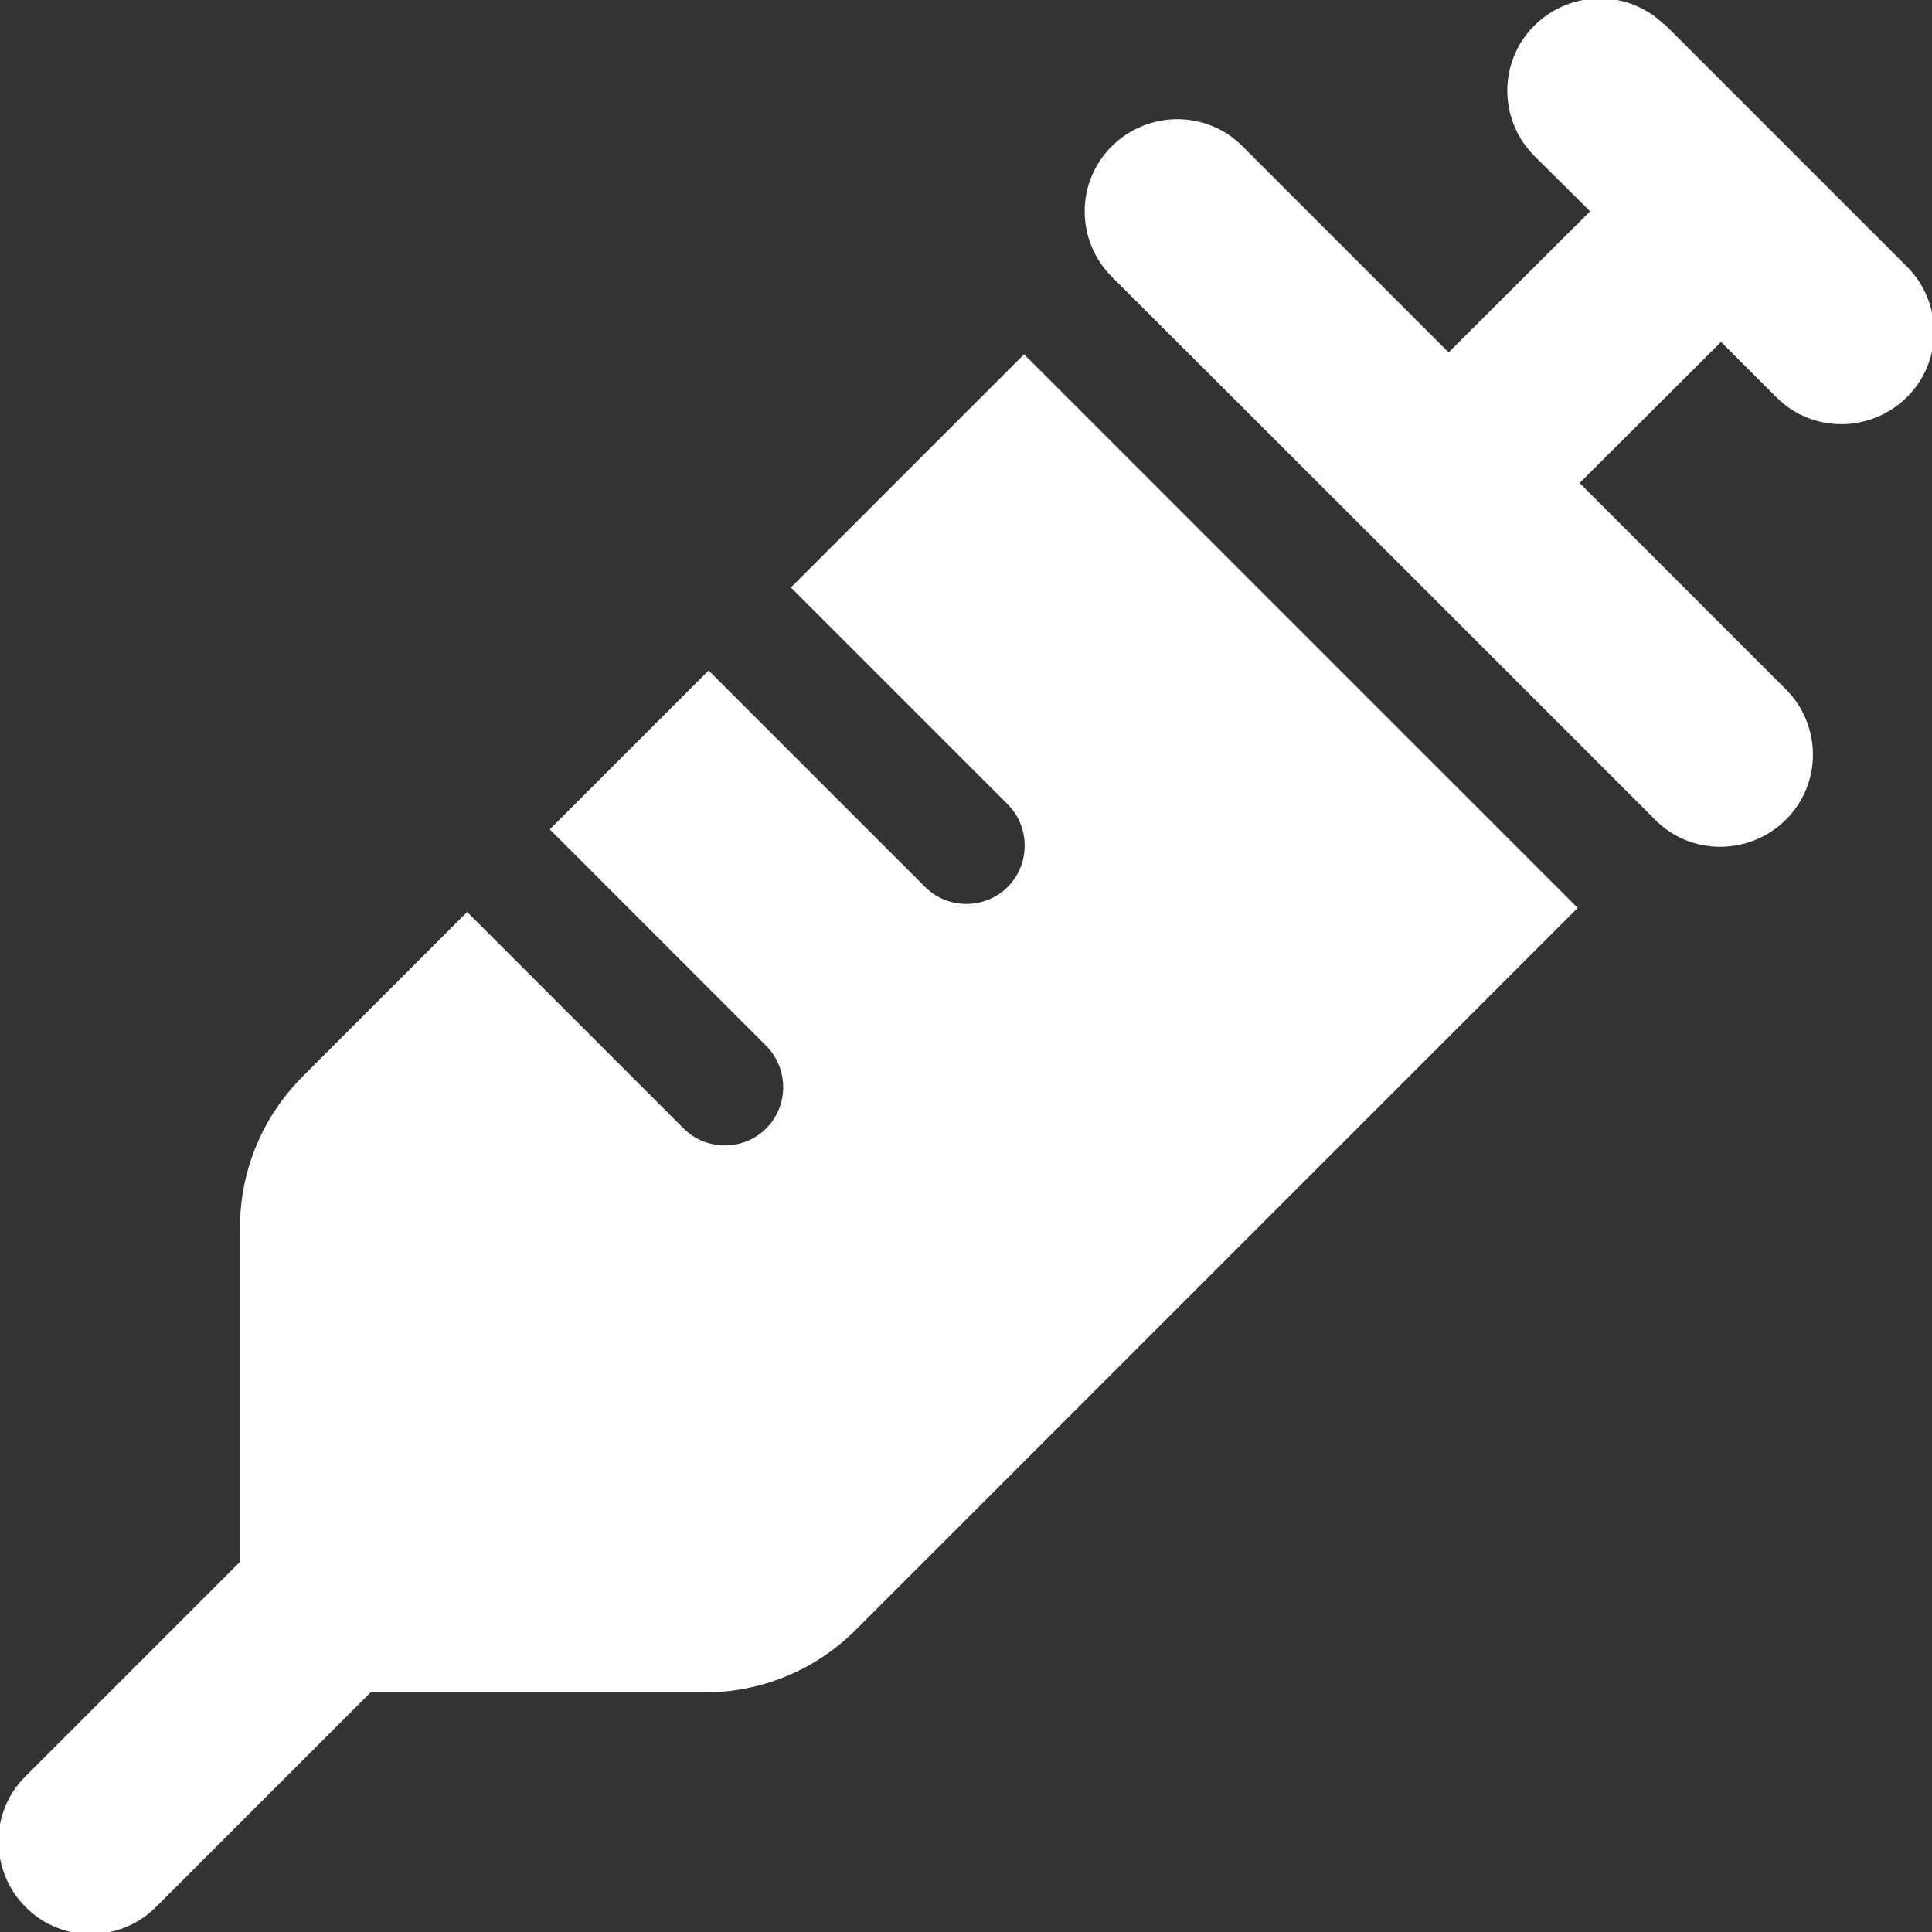 <svg             xmlns="http://www.w3.org/2000/svg" viewBox="0 0 512 512"           width="20" height="20"><rect x="0" y="0" width="512" height="512" fill="#333333" stroke="none"/><path stroke="white" fill="white" d="M441 7l32 32 32 32c9.4 9.4 9.4 24.6 0 33.9s-24.6 9.4-33.9 0l-15-15L417.9 128l55 55c9.4 9.4 9.4 24.6 0 33.9s-24.6 9.4-33.9 0l-72-72L295 73c-9.4-9.4-9.4-24.6 0-33.9s24.6-9.4 33.9 0l55 55L422.1 56 407 41c-9.4-9.4-9.4-24.6 0-33.9s24.6-9.4 33.9 0zM210.3 155.7l61.1-61.1c.3 .3 .6 .7 1 1l16 16 56 56 56 56 16 16c.3 .3 .6 .6 1 1l-191 191c-10.5 10.5-24.7 16.4-39.6 16.4l-88.8 0L41 505c-9.4 9.4-24.6 9.4-33.9 0s-9.4-24.6 0-33.9l57-57 0-88.8c0-14.9 5.9-29.1 16.4-39.6l43.3-43.3 57 57c6.2 6.2 16.4 6.2 22.6 0s6.2-16.4 0-22.6l-57-57 41.4-41.4 57 57c6.2 6.2 16.4 6.2 22.6 0s6.2-16.4 0-22.6l-57-57z"/></svg>